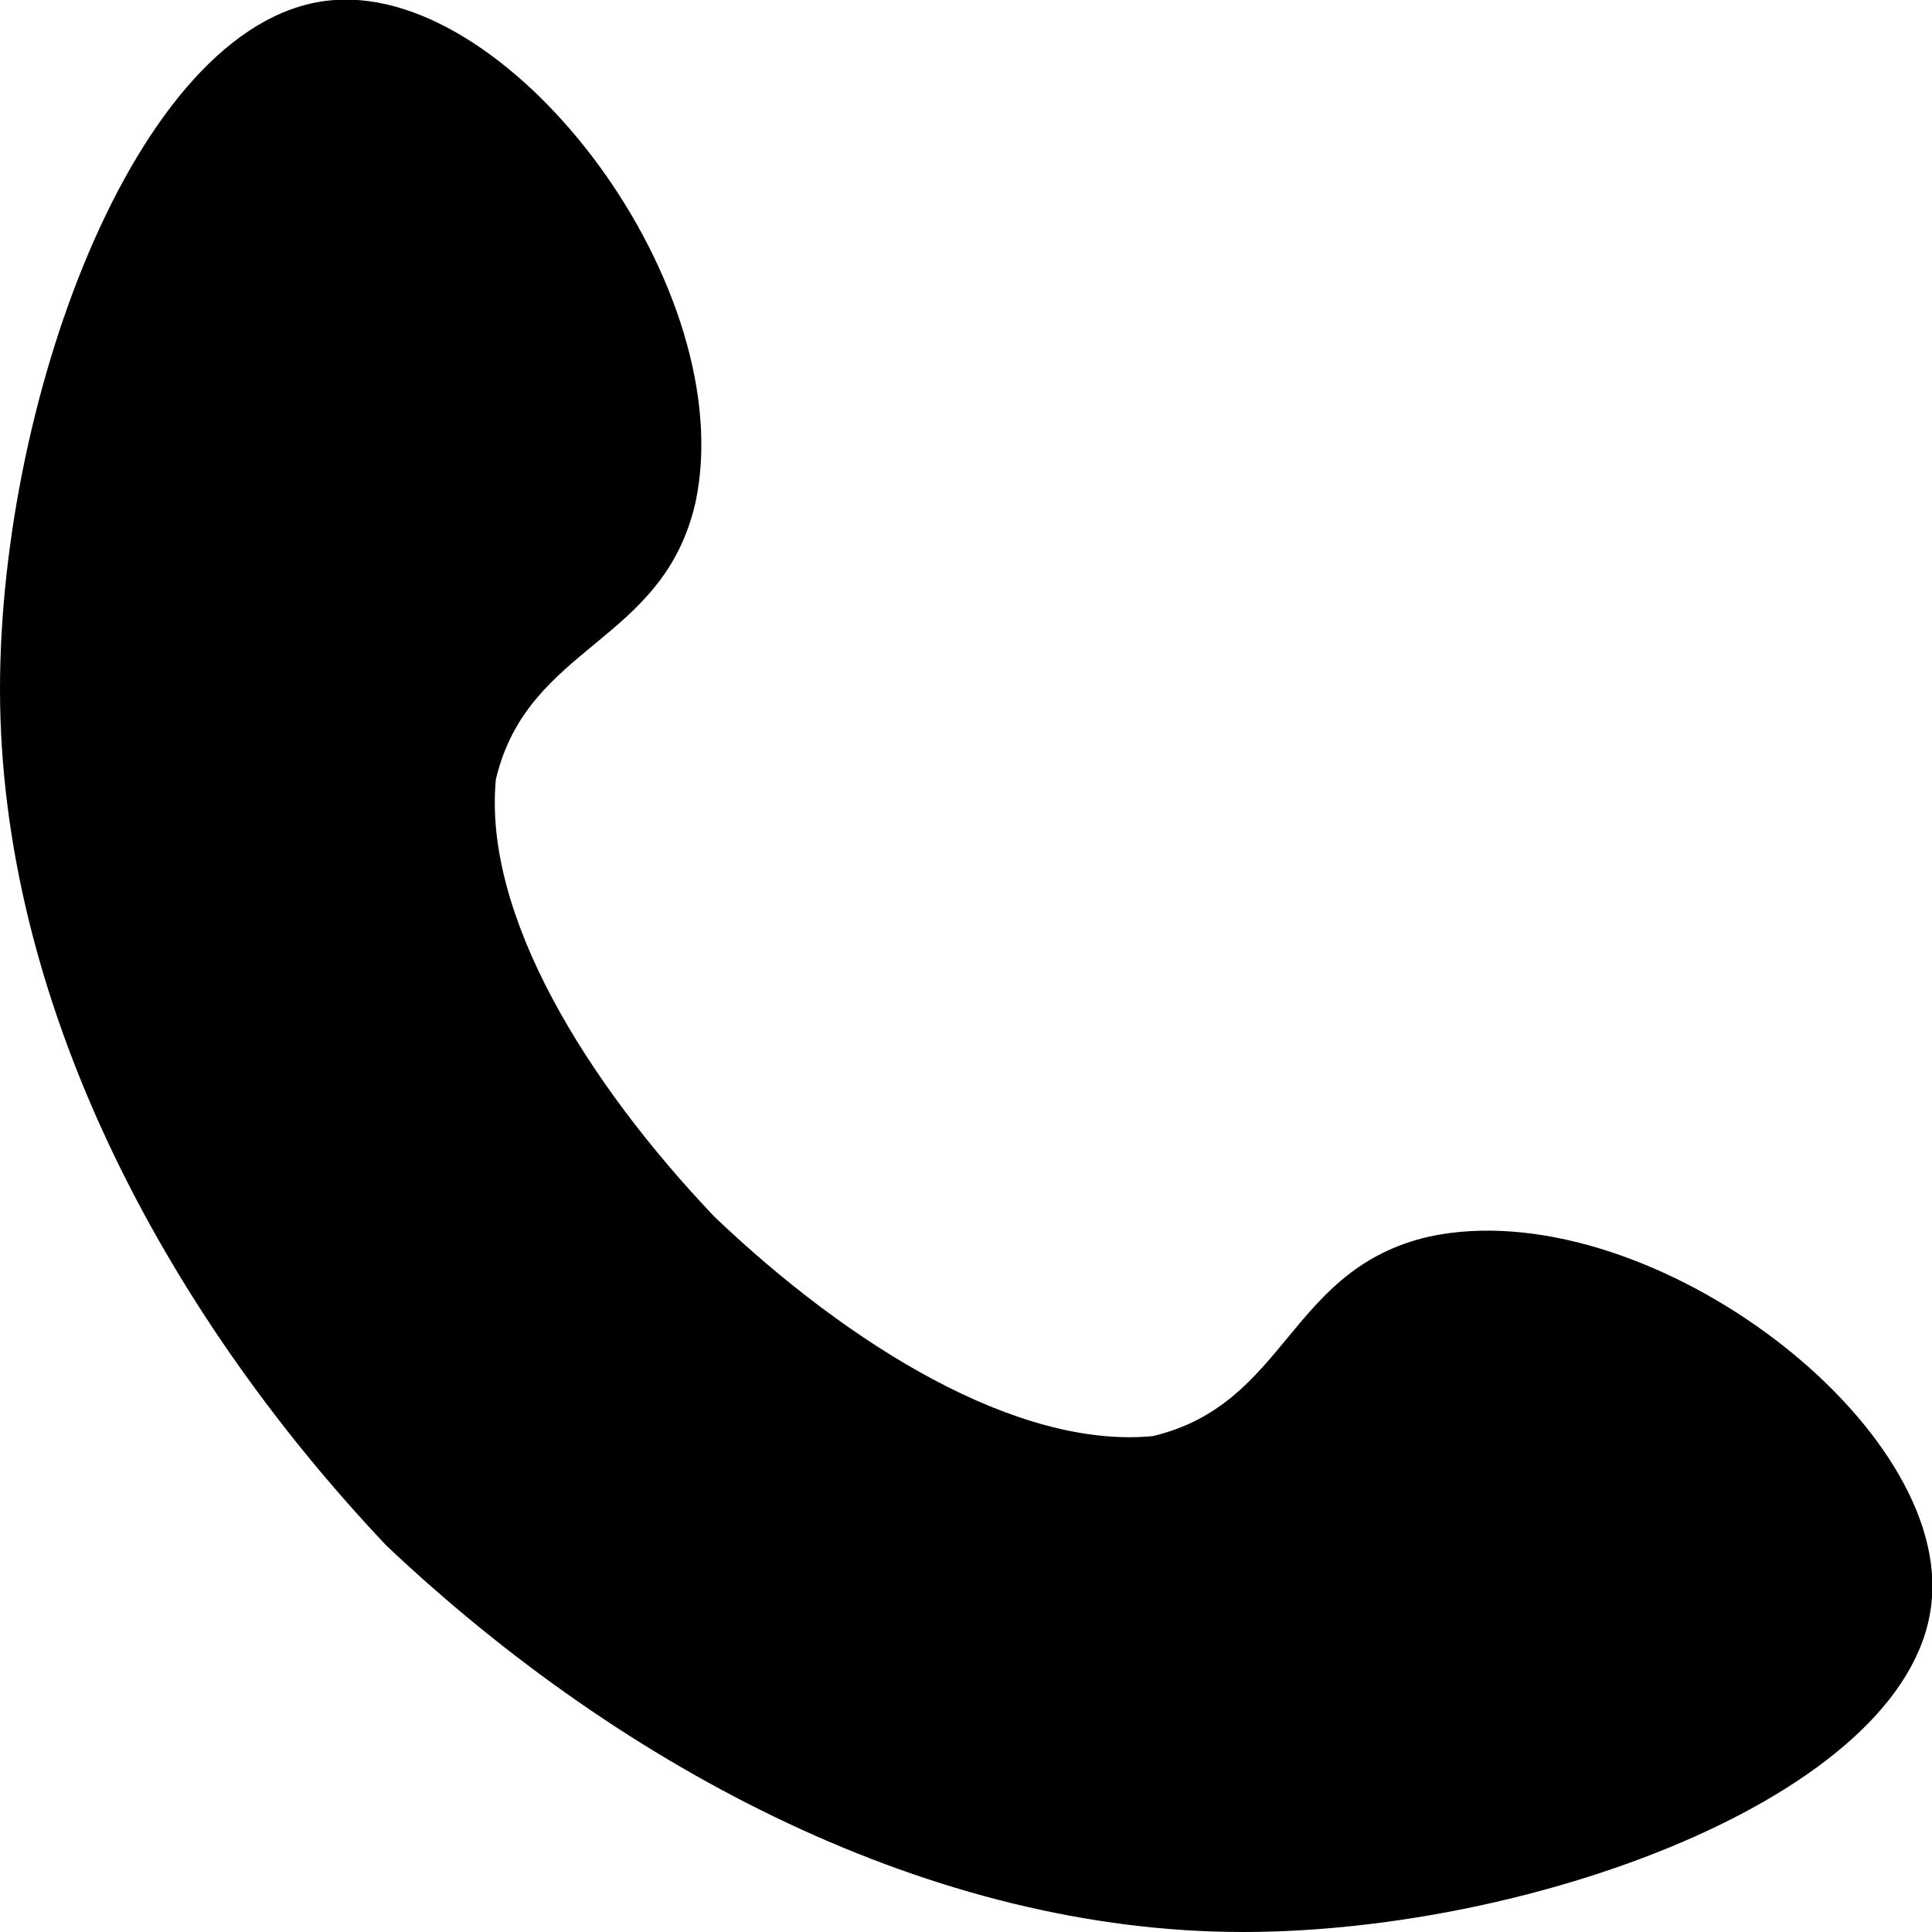 <?xml version="1.0" encoding="utf-8"?>
<!-- Generator: Adobe Illustrator 19.0.0, SVG Export Plug-In . SVG Version: 6.00 Build 0)  -->
<svg version="1.1" id="Слой_1" xmlns="http://www.w3.org/2000/svg" xmlns:xlink="http://www.w3.org/1999/xlink" x="0px" y="0px"
	 viewBox="0 0 30 30" style="enable-background:new 0 0 30 30;" xml:space="preserve">
<path id="XMLID_67_" d="M11.1,18.9c2.1,2,4.7,3.6,6.8,3.4c2.1-0.5,2.1-2.6,4.3-3.1c3.3-0.7,8,2.8,7.8,5.6c-0.2,3-6.1,5.2-10.7,5.2
	c-4.8,0-9.6-2.5-13.3-6C8.4,21.6,8.6,21.4,11.1,18.9z M11.1,18.9c-2-2.1-3.6-4.7-3.4-6.8c0.5-2.1,2.6-2.1,3.1-4.3
	C11.5,4.5,8-0.2,5.2,0C2.2,0.2,0,6.1,0,10.7c0,4.8,2.5,9.6,6,13.3C8.4,21.6,8.6,21.4,11.1,18.9z"/>
</svg>
